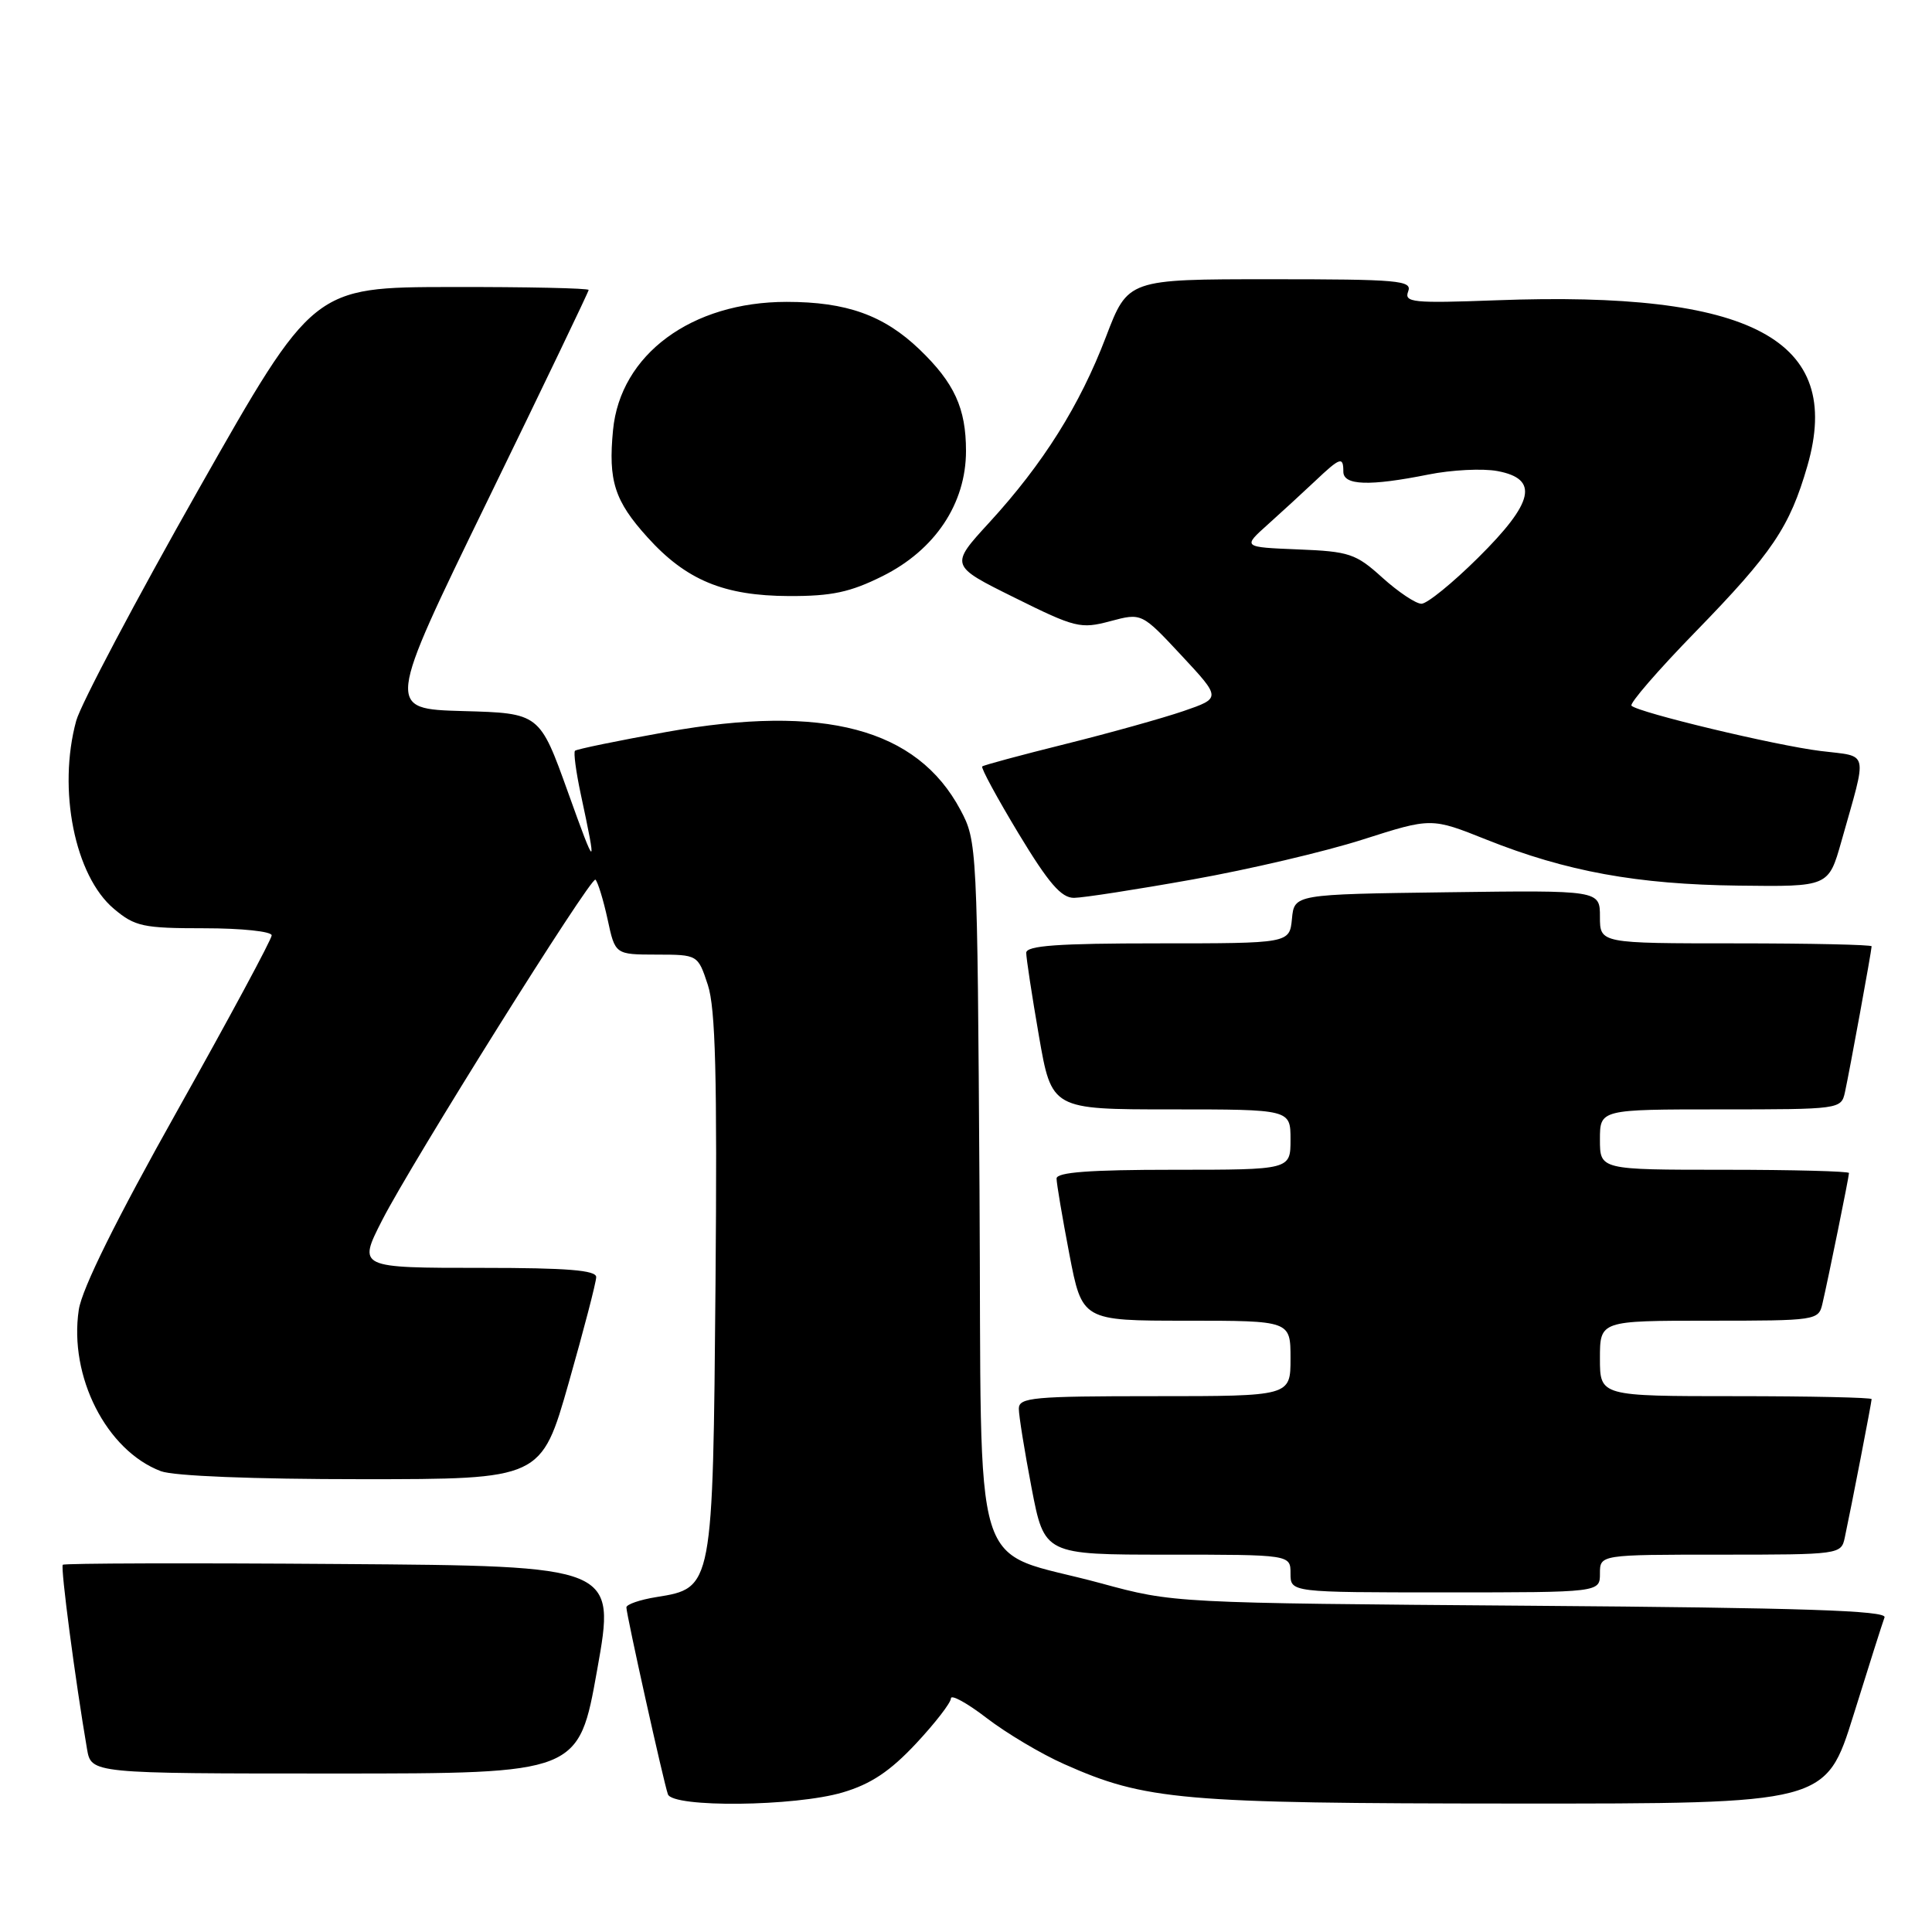 <?xml version="1.0" encoding="UTF-8" standalone="no"?>
<!DOCTYPE svg PUBLIC "-//W3C//DTD SVG 1.1//EN" "http://www.w3.org/Graphics/SVG/1.1/DTD/svg11.dtd" >
<svg xmlns="http://www.w3.org/2000/svg" xmlns:xlink="http://www.w3.org/1999/xlink" version="1.1" viewBox="0 0 256 256">
 <g >
 <path fill="currentColor"
d=" M 111.68 237.50 C 115.40 236.40 117.94 234.70 121.36 231.05 C 123.91 228.32 126.00 225.62 126.00 225.05 C 126.00 224.48 128.14 225.65 130.75 227.66 C 133.36 229.66 137.97 232.41 141.00 233.75 C 151.77 238.55 156.49 238.96 200.72 238.98 C 241.93 239.00 241.93 239.00 245.60 227.25 C 247.61 220.79 249.46 214.97 249.71 214.31 C 250.06 213.41 238.84 213.04 202.83 212.77 C 155.50 212.41 155.50 212.41 145.87 209.79 C 128.28 205.01 130.12 210.95 129.79 157.74 C 129.50 112.03 129.47 111.45 127.26 107.31 C 121.50 96.52 109.18 93.26 88.36 96.98 C 81.88 98.14 76.40 99.27 76.19 99.48 C 75.98 99.69 76.32 102.25 76.94 105.16 C 79.14 115.42 79.00 115.41 75.27 105.00 C 71.50 94.50 71.50 94.50 61.33 94.22 C 51.17 93.93 51.17 93.93 64.58 66.38 C 71.96 51.23 78.00 38.64 78.00 38.42 C 78.00 38.19 69.79 38.01 59.75 38.03 C 41.50 38.06 41.50 38.06 26.35 64.78 C 18.02 79.48 10.71 93.30 10.10 95.50 C 7.61 104.61 9.91 116.06 15.09 120.42 C 17.88 122.77 18.95 123.00 27.08 123.00 C 32.01 123.00 36.00 123.42 36.00 123.94 C 36.00 124.46 30.39 134.88 23.54 147.09 C 15.38 161.63 10.86 170.76 10.44 173.55 C 9.11 182.39 14.11 192.21 21.32 194.94 C 23.02 195.58 33.54 196.00 47.93 196.00 C 71.72 196.00 71.72 196.00 75.36 183.22 C 77.36 176.19 79.00 169.89 79.00 169.22 C 79.00 168.31 75.14 168.00 64.00 168.00 C 47.41 168.00 47.42 168.00 50.63 161.70 C 54.52 154.07 78.35 116.02 78.90 116.56 C 79.23 116.89 79.95 119.25 80.51 121.82 C 81.51 126.48 81.51 126.48 86.99 126.49 C 92.47 126.50 92.47 126.50 93.79 130.50 C 94.81 133.59 95.04 142.62 94.81 170.05 C 94.46 210.48 94.47 210.42 86.98 211.62 C 84.79 211.97 83.00 212.59 83.00 212.99 C 83.00 213.94 87.92 236.10 88.50 237.75 C 89.13 239.55 105.36 239.38 111.68 237.50 Z  M 79.13 221.25 C 81.59 207.50 81.59 207.50 45.14 207.24 C 25.09 207.09 8.53 207.14 8.32 207.34 C 8.00 207.67 9.97 222.64 11.53 231.75 C 12.09 235.00 12.09 235.00 44.38 235.00 C 76.68 235.00 76.68 235.00 79.13 221.25 Z  M 212.00 208.50 C 212.00 206.00 212.00 206.00 227.98 206.00 C 243.75 206.00 243.97 205.97 244.44 203.75 C 245.32 199.64 248.00 185.79 248.00 185.39 C 248.00 185.18 239.90 185.00 230.00 185.00 C 212.00 185.00 212.00 185.00 212.00 180.00 C 212.00 175.00 212.00 175.00 226.48 175.00 C 240.68 175.00 240.97 174.96 241.48 172.75 C 242.28 169.31 245.00 155.93 245.00 155.43 C 245.00 155.20 237.57 155.00 228.50 155.00 C 212.00 155.00 212.00 155.00 212.00 151.00 C 212.00 147.00 212.00 147.00 227.98 147.00 C 243.74 147.00 243.97 146.97 244.46 144.75 C 245.05 142.08 248.00 125.95 248.00 125.39 C 248.00 125.18 239.90 125.00 230.00 125.00 C 212.00 125.00 212.00 125.00 212.00 121.48 C 212.00 117.96 212.00 117.96 191.75 118.23 C 171.50 118.50 171.50 118.50 171.19 121.75 C 170.87 125.00 170.87 125.00 153.44 125.00 C 140.16 125.00 136.00 125.30 135.98 126.25 C 135.98 126.94 136.73 131.89 137.66 137.25 C 139.35 147.00 139.35 147.00 155.17 147.00 C 171.00 147.00 171.00 147.00 171.00 151.00 C 171.00 155.00 171.00 155.00 155.50 155.00 C 144.38 155.00 140.00 155.33 140.00 156.16 C 140.00 156.80 140.76 161.30 141.69 166.16 C 143.39 175.00 143.39 175.00 157.19 175.00 C 171.00 175.00 171.00 175.00 171.00 180.00 C 171.00 185.00 171.00 185.00 153.00 185.00 C 136.88 185.00 135.00 185.17 135.00 186.66 C 135.00 187.58 135.76 192.30 136.69 197.16 C 138.39 206.00 138.39 206.00 154.69 206.00 C 171.00 206.00 171.00 206.00 171.00 208.50 C 171.00 211.00 171.00 211.00 191.50 211.00 C 212.00 211.00 212.00 211.00 212.00 208.50 Z  M 158.00 116.54 C 165.43 115.22 175.59 112.84 180.58 111.24 C 189.66 108.34 189.66 108.34 196.95 111.25 C 207.55 115.48 216.93 117.19 230.40 117.35 C 242.29 117.50 242.29 117.50 243.99 111.50 C 247.47 99.15 247.74 100.32 241.24 99.51 C 235.22 98.77 217.09 94.42 216.18 93.51 C 215.89 93.22 219.69 88.82 224.64 83.74 C 234.87 73.23 237.14 69.85 239.49 61.73 C 244.32 44.99 232.14 38.51 198.23 39.79 C 187.21 40.20 186.03 40.08 186.59 38.62 C 187.15 37.16 185.35 37.00 168.34 37.00 C 149.46 37.00 149.46 37.00 146.55 44.62 C 143.08 53.72 138.22 61.45 131.10 69.22 C 125.85 74.94 125.85 74.94 134.41 79.18 C 142.48 83.19 143.19 83.36 147.12 82.31 C 151.28 81.20 151.28 81.20 156.55 86.85 C 161.81 92.50 161.81 92.50 156.82 94.22 C 154.07 95.16 147.03 97.13 141.16 98.59 C 135.30 100.05 130.34 101.38 130.15 101.56 C 129.95 101.73 132.12 105.73 134.96 110.44 C 138.95 117.04 140.63 118.99 142.32 118.97 C 143.52 118.96 150.57 117.87 158.00 116.54 Z  M 116.92 76.35 C 123.90 72.88 128.00 66.73 128.00 59.75 C 128.00 54.10 126.46 50.74 121.84 46.30 C 117.11 41.77 112.17 40.00 104.23 40.00 C 91.63 40.00 82.19 46.97 81.23 56.99 C 80.58 63.71 81.43 66.37 85.78 71.18 C 90.91 76.87 95.91 78.95 104.55 78.98 C 110.21 79.00 112.66 78.47 116.92 76.35 Z  M 183.18 76.55 C 179.66 73.36 178.80 73.07 172.00 72.80 C 164.64 72.50 164.64 72.50 167.99 69.50 C 169.83 67.85 172.65 65.26 174.25 63.75 C 177.60 60.58 178.00 60.45 178.00 62.50 C 178.00 64.33 181.46 64.44 189.26 62.88 C 192.34 62.26 196.47 62.05 198.43 62.42 C 203.97 63.46 203.27 66.56 195.85 73.91 C 192.47 77.26 189.10 80.00 188.35 80.00 C 187.61 80.00 185.29 78.45 183.18 76.55 Z "/>
</g>
</svg>